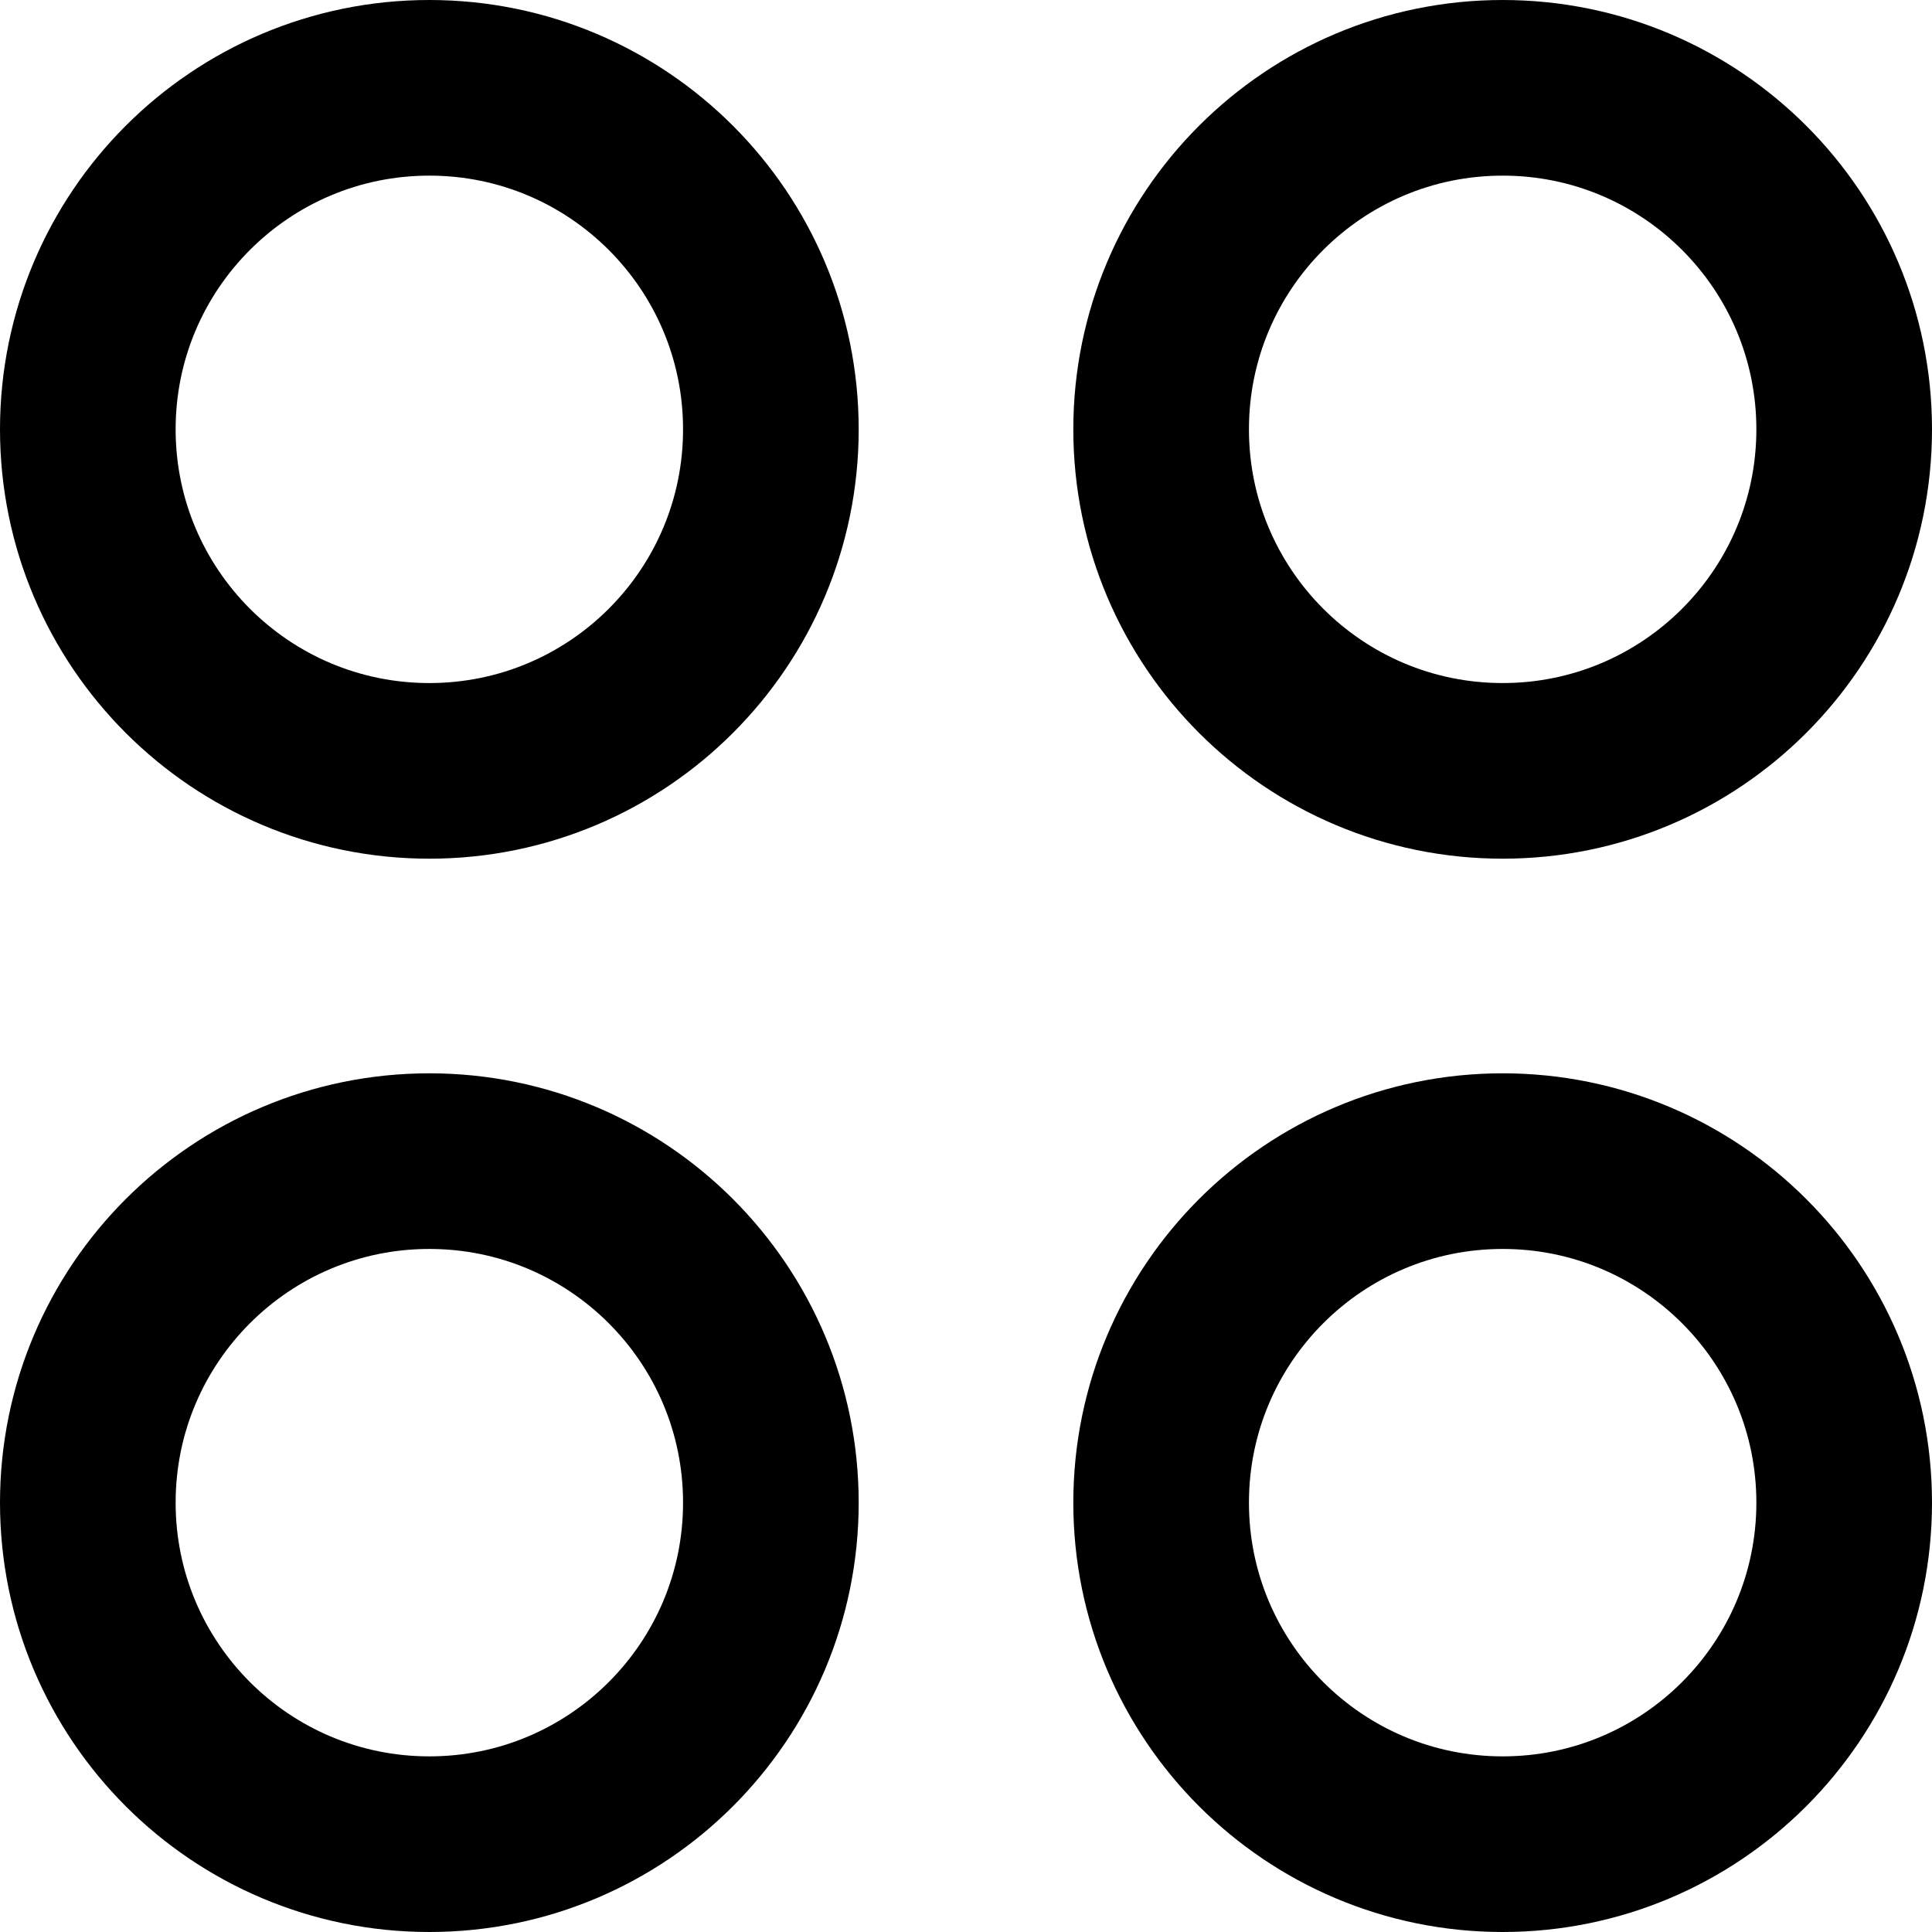 <svg width="22" height="22" viewBox="0 0 22 22" fill="none" xmlns="http://www.w3.org/2000/svg">
<path d="M4.889 8.778C7.037 8.778 8.778 7.037 8.778 4.889C8.778 2.741 7.037 1 4.889 1C2.741 1 1 2.741 1 4.889C1 7.037 2.741 8.778 4.889 8.778Z" stroke="black" stroke-width="2" stroke-linecap="round" stroke-linejoin="round"/>
<path d="M17.111 8.778C19.259 8.778 21 7.037 21 4.889C21 2.741 19.259 1 17.111 1C14.963 1 13.222 2.741 13.222 4.889C13.222 7.037 14.963 8.778 17.111 8.778Z" stroke="black" stroke-width="2" stroke-linecap="round" stroke-linejoin="round"/>
<path d="M4.889 21C7.037 21 8.778 19.259 8.778 17.111C8.778 14.963 7.037 13.222 4.889 13.222C2.741 13.222 1 14.963 1 17.111C1 19.259 2.741 21 4.889 21Z" stroke="black" stroke-width="2" stroke-linecap="round" stroke-linejoin="round"/>
<path d="M17.111 21C19.259 21 21 19.259 21 17.111C21 14.963 19.259 13.222 17.111 13.222C14.963 13.222 13.222 14.963 13.222 17.111C13.222 19.259 14.963 21 17.111 21Z" stroke="black" stroke-width="2" stroke-linecap="round" stroke-linejoin="round"/>
</svg>
